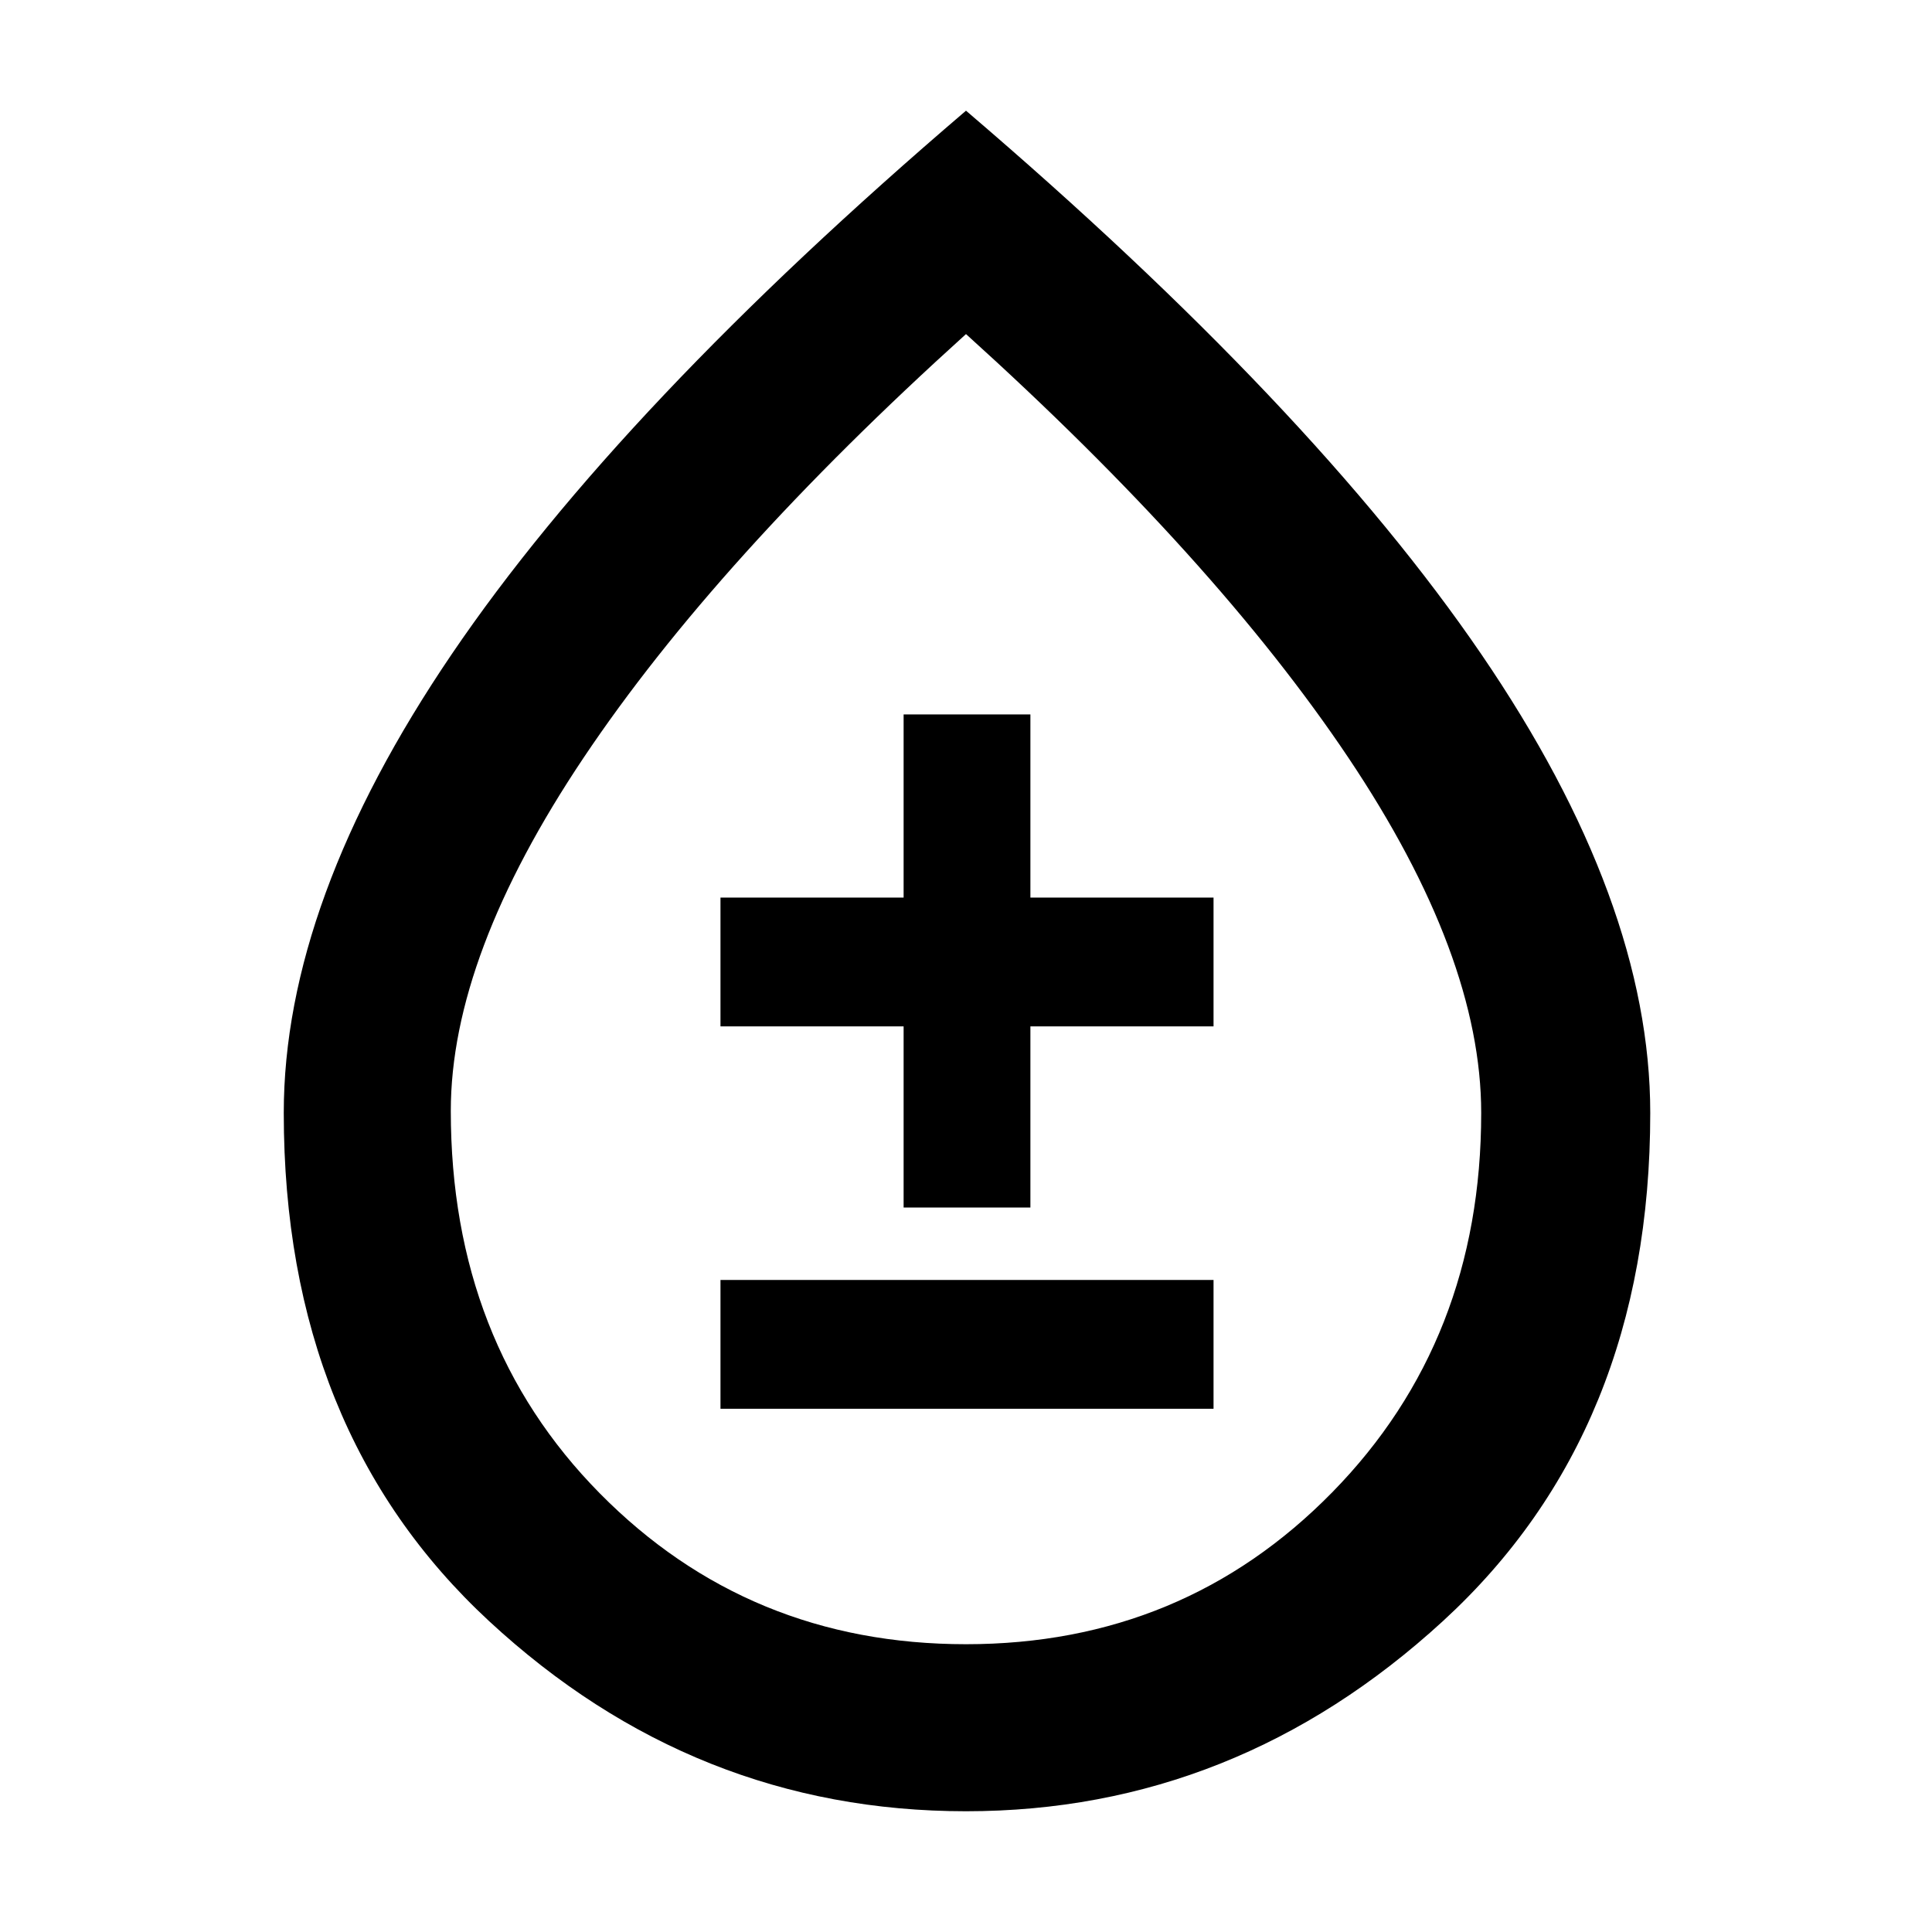 <svg xmlns="http://www.w3.org/2000/svg" height="48" width="48"><path d="M17.9 35H30.15V31.8H17.9ZM22.45 30H25.6V25.5H30.15V22.3H25.6V17.75H22.45V22.3H17.9V25.5H22.45ZM24 45Q17.25 45 12.15 40.275Q7.05 35.55 7.05 27.65Q7.05 22.4 11.225 16.25Q15.4 10.1 24 2.75Q32.6 10.1 36.8 16.25Q41 22.4 41 27.65Q41 35.55 35.85 40.275Q30.7 45 24 45ZM24 40.85Q29.4 40.85 33.1 37.075Q36.8 33.3 36.8 27.65Q36.8 23.75 33.5 18.825Q30.2 13.9 24 8.3Q17.8 13.9 14.5 18.825Q11.2 23.75 11.2 27.6Q11.2 33.35 14.9 37.1Q18.6 40.85 24 40.85ZM24 29.5Q24 29.5 24 29.5Q24 29.5 24 29.5Q24 29.5 24 29.5Q24 29.5 24 29.5Q24 29.5 24 29.5Q24 29.5 24 29.5Q24 29.5 24 29.5Q24 29.5 24 29.5Z"/></svg>